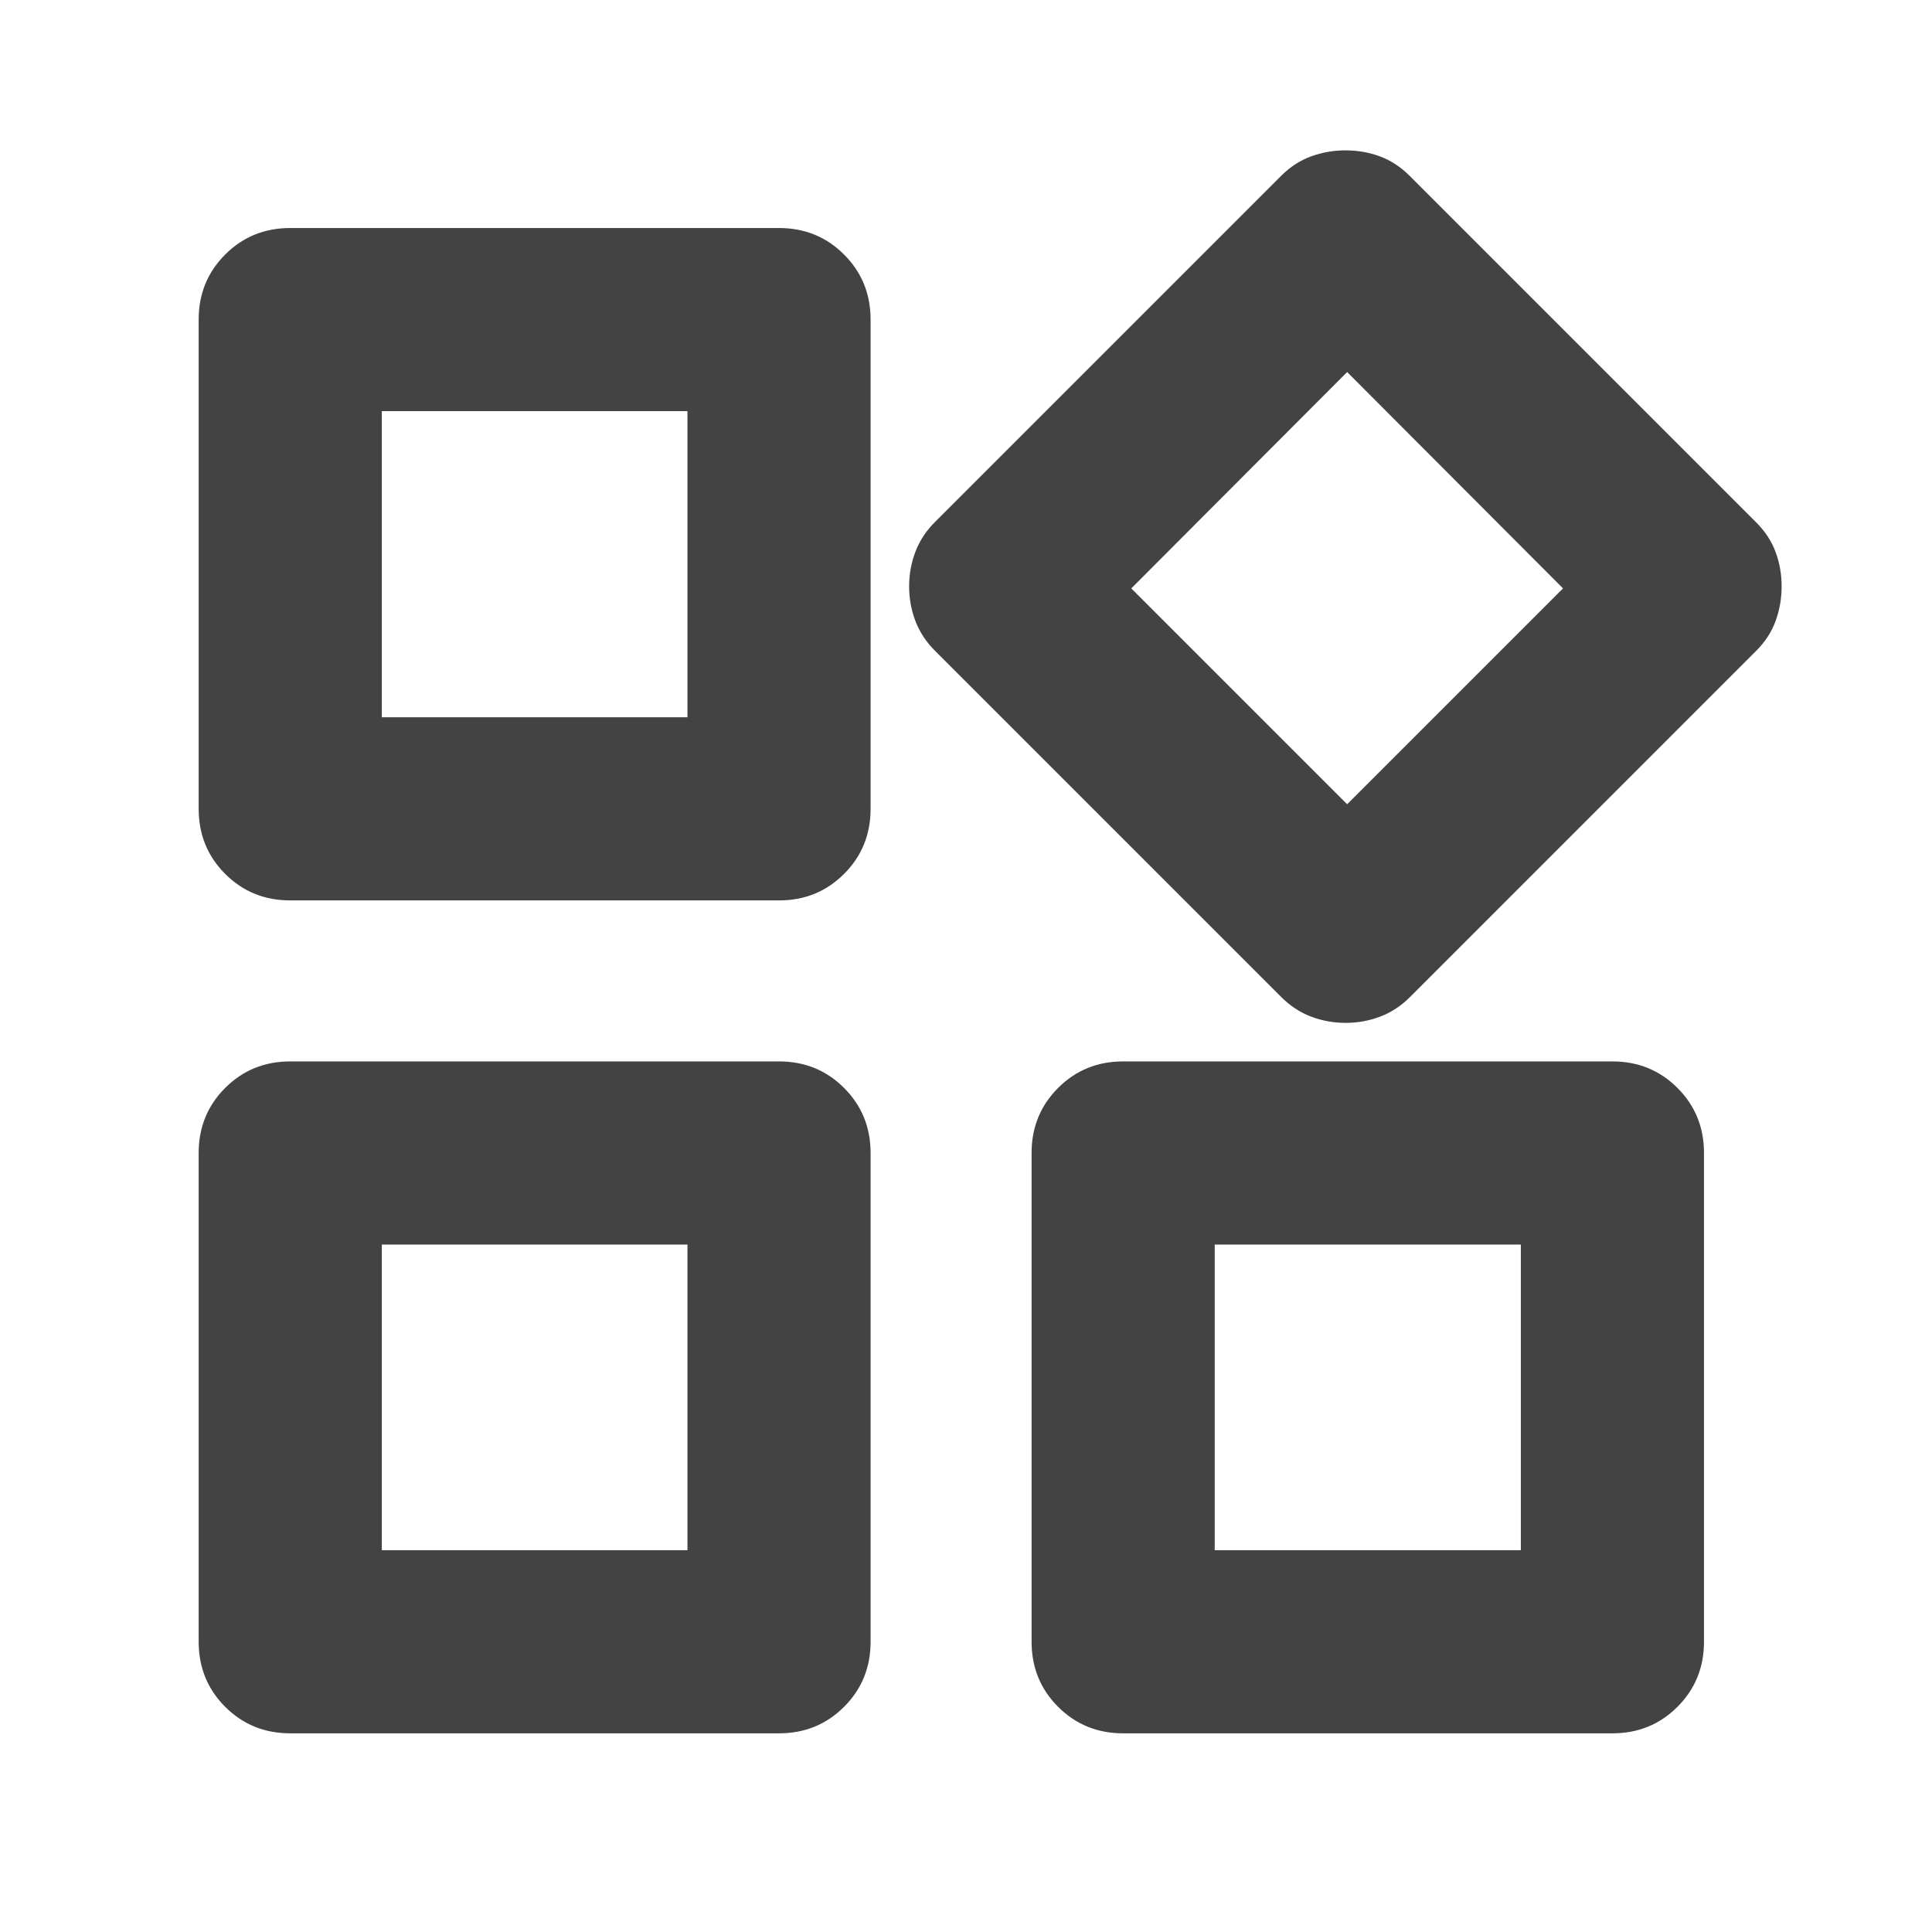 <svg xmlns="http://www.w3.org/2000/svg" height="24px" viewBox="0 -960 960 960" width="24px" fill="#434343"><path d="M636.57-464.65 464.65-636.57q-6.72-6.71-9.81-14.91-3.1-8.19-3.1-17.15 0-8.96 3.1-17.15 3.09-8.2 9.81-14.92l171.92-171.91q6.71-6.72 14.91-9.69 8.19-2.98 17.15-2.98 8.96 0 17.03 2.98 8.08 2.97 14.8 9.69l172.15 172.15q6.72 6.72 9.69 14.8 2.98 8.07 2.98 17.03t-2.98 17.15q-2.97 8.2-9.69 14.91L700.7-464.65q-6.72 6.72-14.92 9.81-8.19 3.1-17.15 3.1-8.96 0-17.15-3.1-8.2-3.09-14.91-9.81ZM98.72-558.09V-801.2q0-19.15 13.17-32.32 13.17-13.18 32.33-13.18h242.87q19.15 0 32.32 13.18 13.18 13.17 13.18 32.32v243.11q0 19.16-13.18 32.33-13.17 13.17-32.32 13.17H144.22q-19.16 0-32.33-13.17-13.17-13.17-13.17-32.33Zm413.87 413.87v-242.87q0-19.15 13.17-32.32 13.17-13.18 32.33-13.18H801.2q19.15 0 32.32 13.18 13.18 13.17 13.18 32.32v242.87q0 19.16-13.18 32.33-13.17 13.17-32.32 13.17H558.09q-19.16 0-32.33-13.17-13.17-13.17-13.17-32.33Zm-413.87 0v-242.87q0-19.15 13.17-32.32 13.17-13.18 32.33-13.18h242.87q19.15 0 32.32 13.18 13.18 13.17 13.18 32.32v242.87q0 19.16-13.18 32.33-13.17 13.17-32.32 13.17H144.22q-19.16 0-32.33-13.17-13.17-13.17-13.17-32.33Zm91-459.37h151.87V-755.7H189.72v152.11Zm479.67 43.22 107.26-107.26-107.26-107.5-107.26 107.5 107.26 107.26Zm-65.8 370.65H755.7v-151.87H603.59v151.87Zm-413.87 0h151.87v-151.87H189.72v151.87Zm151.87-413.87Zm220.54-64.28ZM341.59-341.59Zm262 0Z"/></svg>